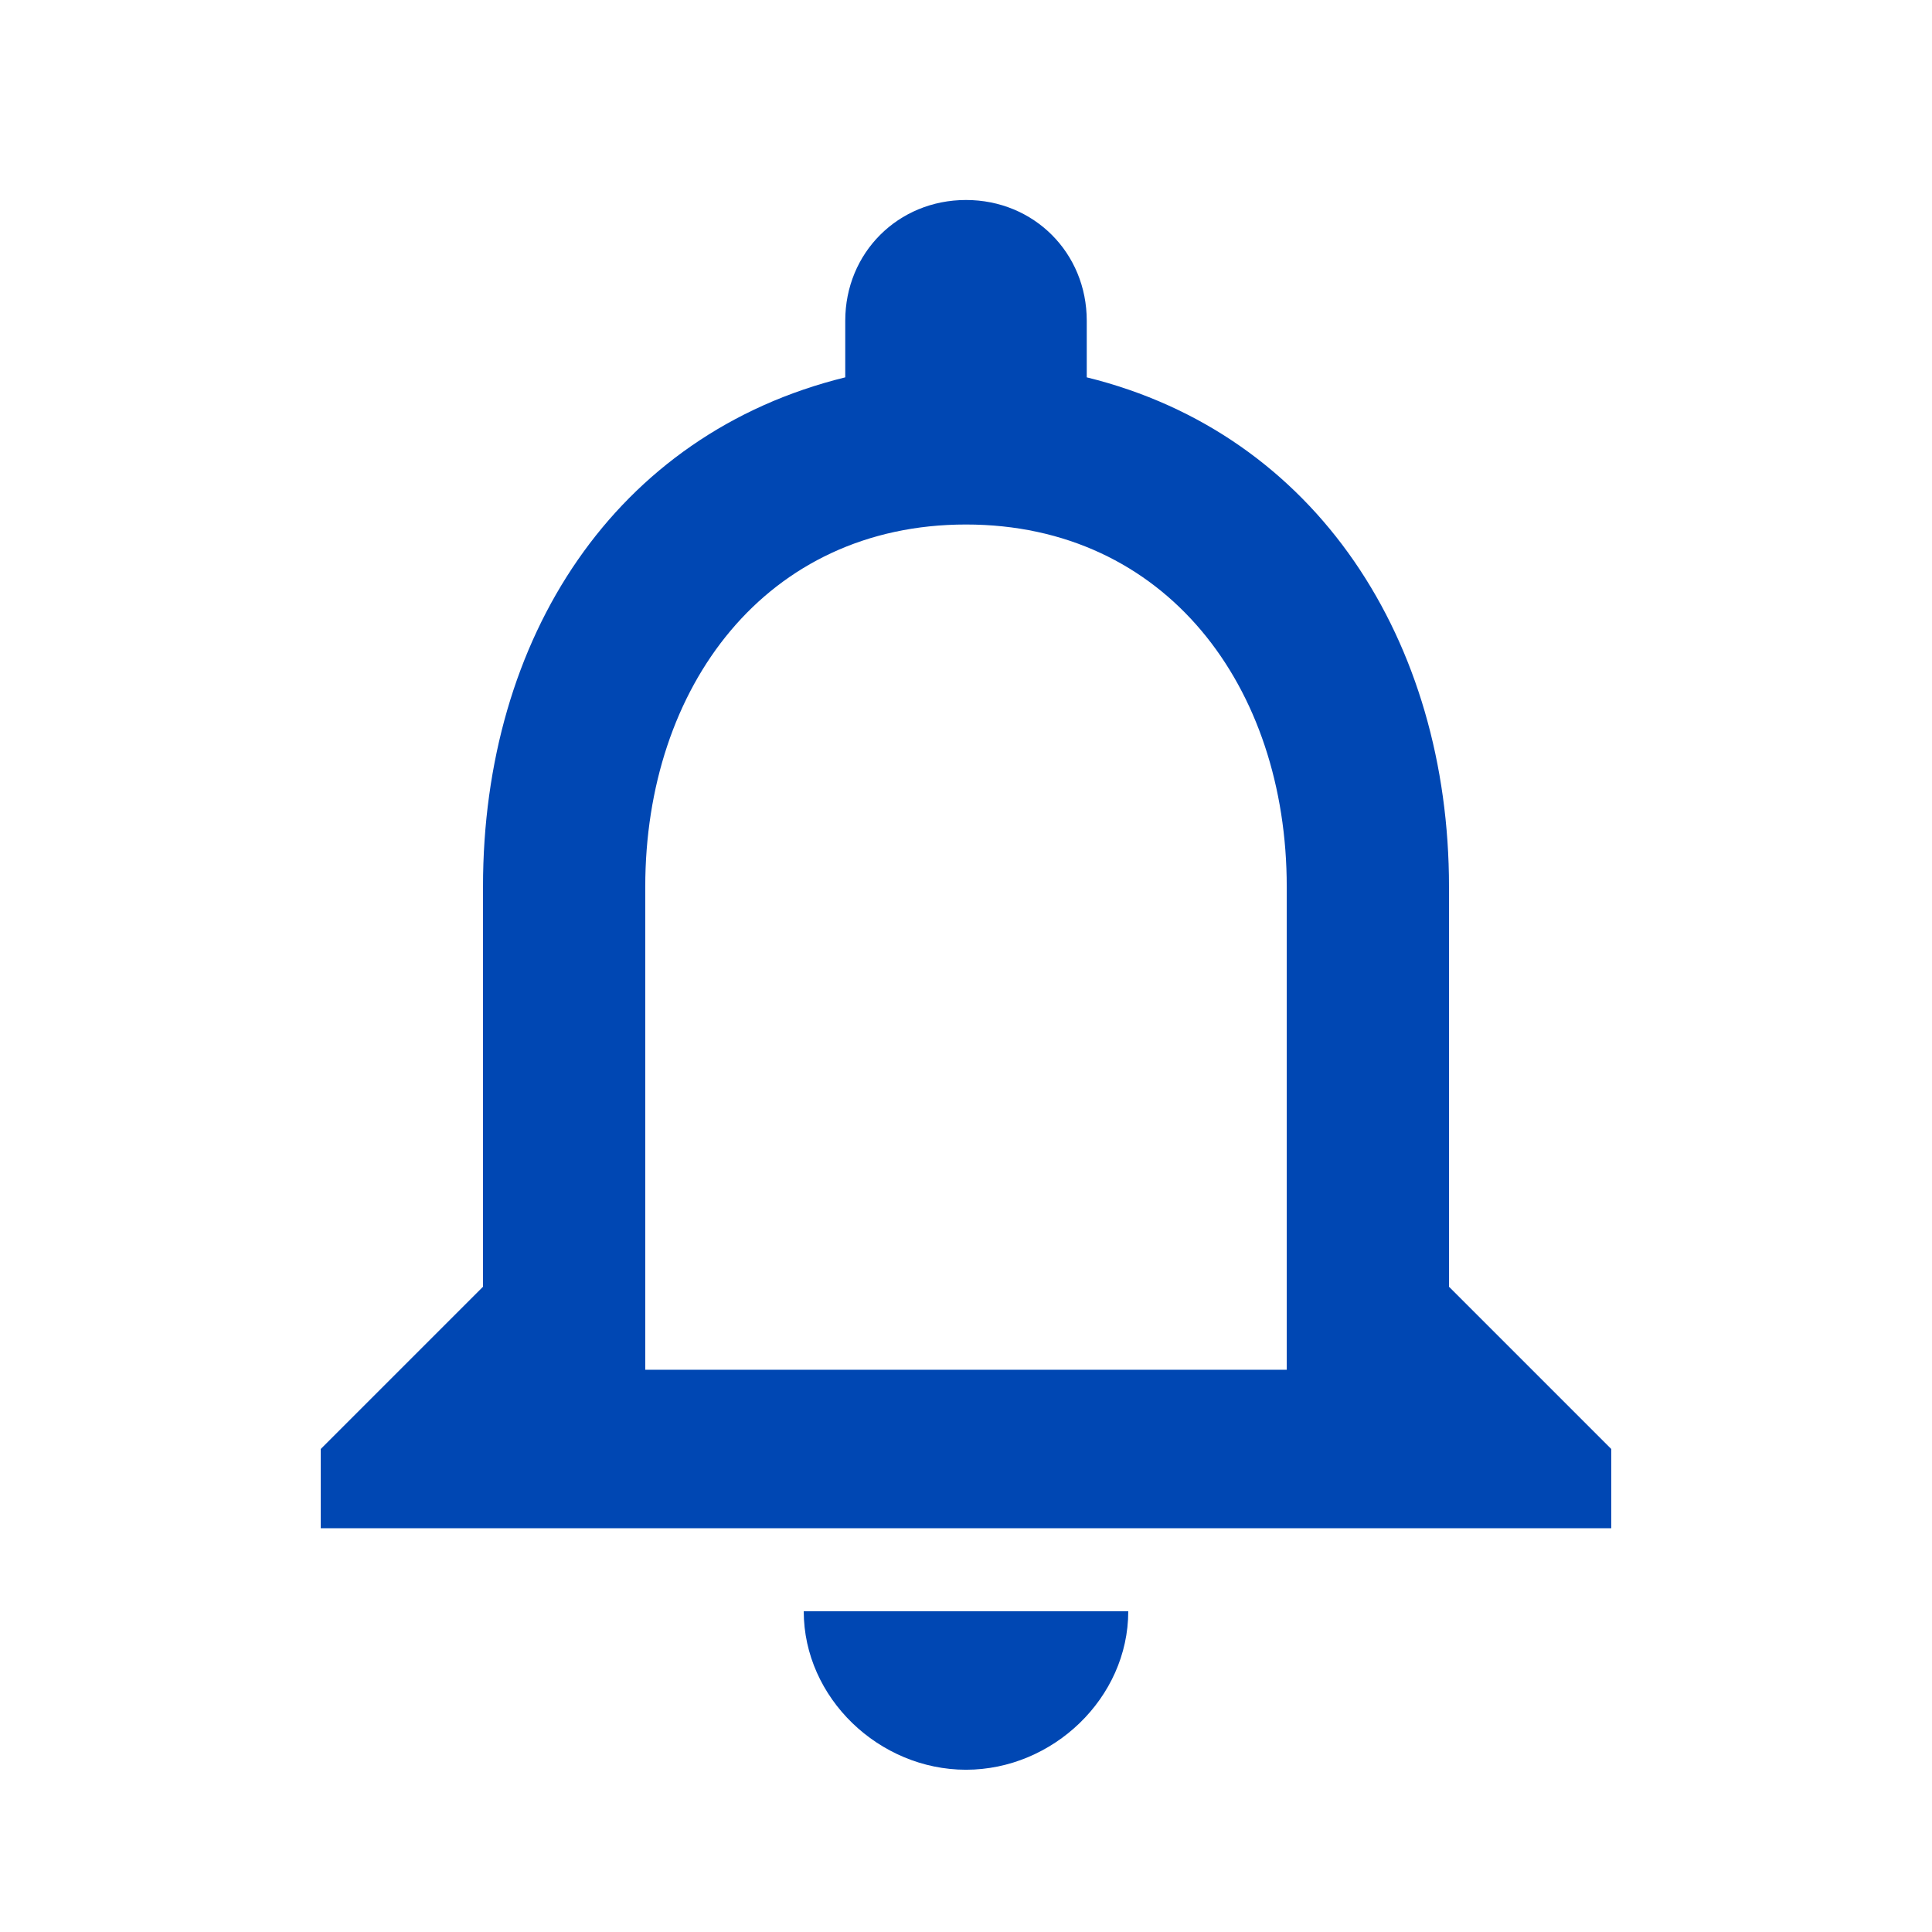 <!-- Generated by IcoMoon.io -->
<svg version="1.1" xmlns="http://www.w3.org/2000/svg" width="768" height="768" viewBox="0 0 768 768">
<title></title>
<g id="icomoon-ignore">
</g>
<path fill="#0047b3" d="M511.5 544.5v-192c0-79.5-48-144-127.5-144s-127.5 64.5-127.5 144v192h255zM576 511.5l64.5 64.5v31.5h-513v-31.5l64.5-64.5v-159c0-99 52.5-180 144-202.5v-22.5c0-27 21-48 48-48s48 21 48 48v22.5c91.5 22.5 144 105 144 202.5v159zM384 703.5c-34.5 0-64.5-28.5-64.5-63h129c0 34.5-30 63-64.5 63z"></path>
</svg>
